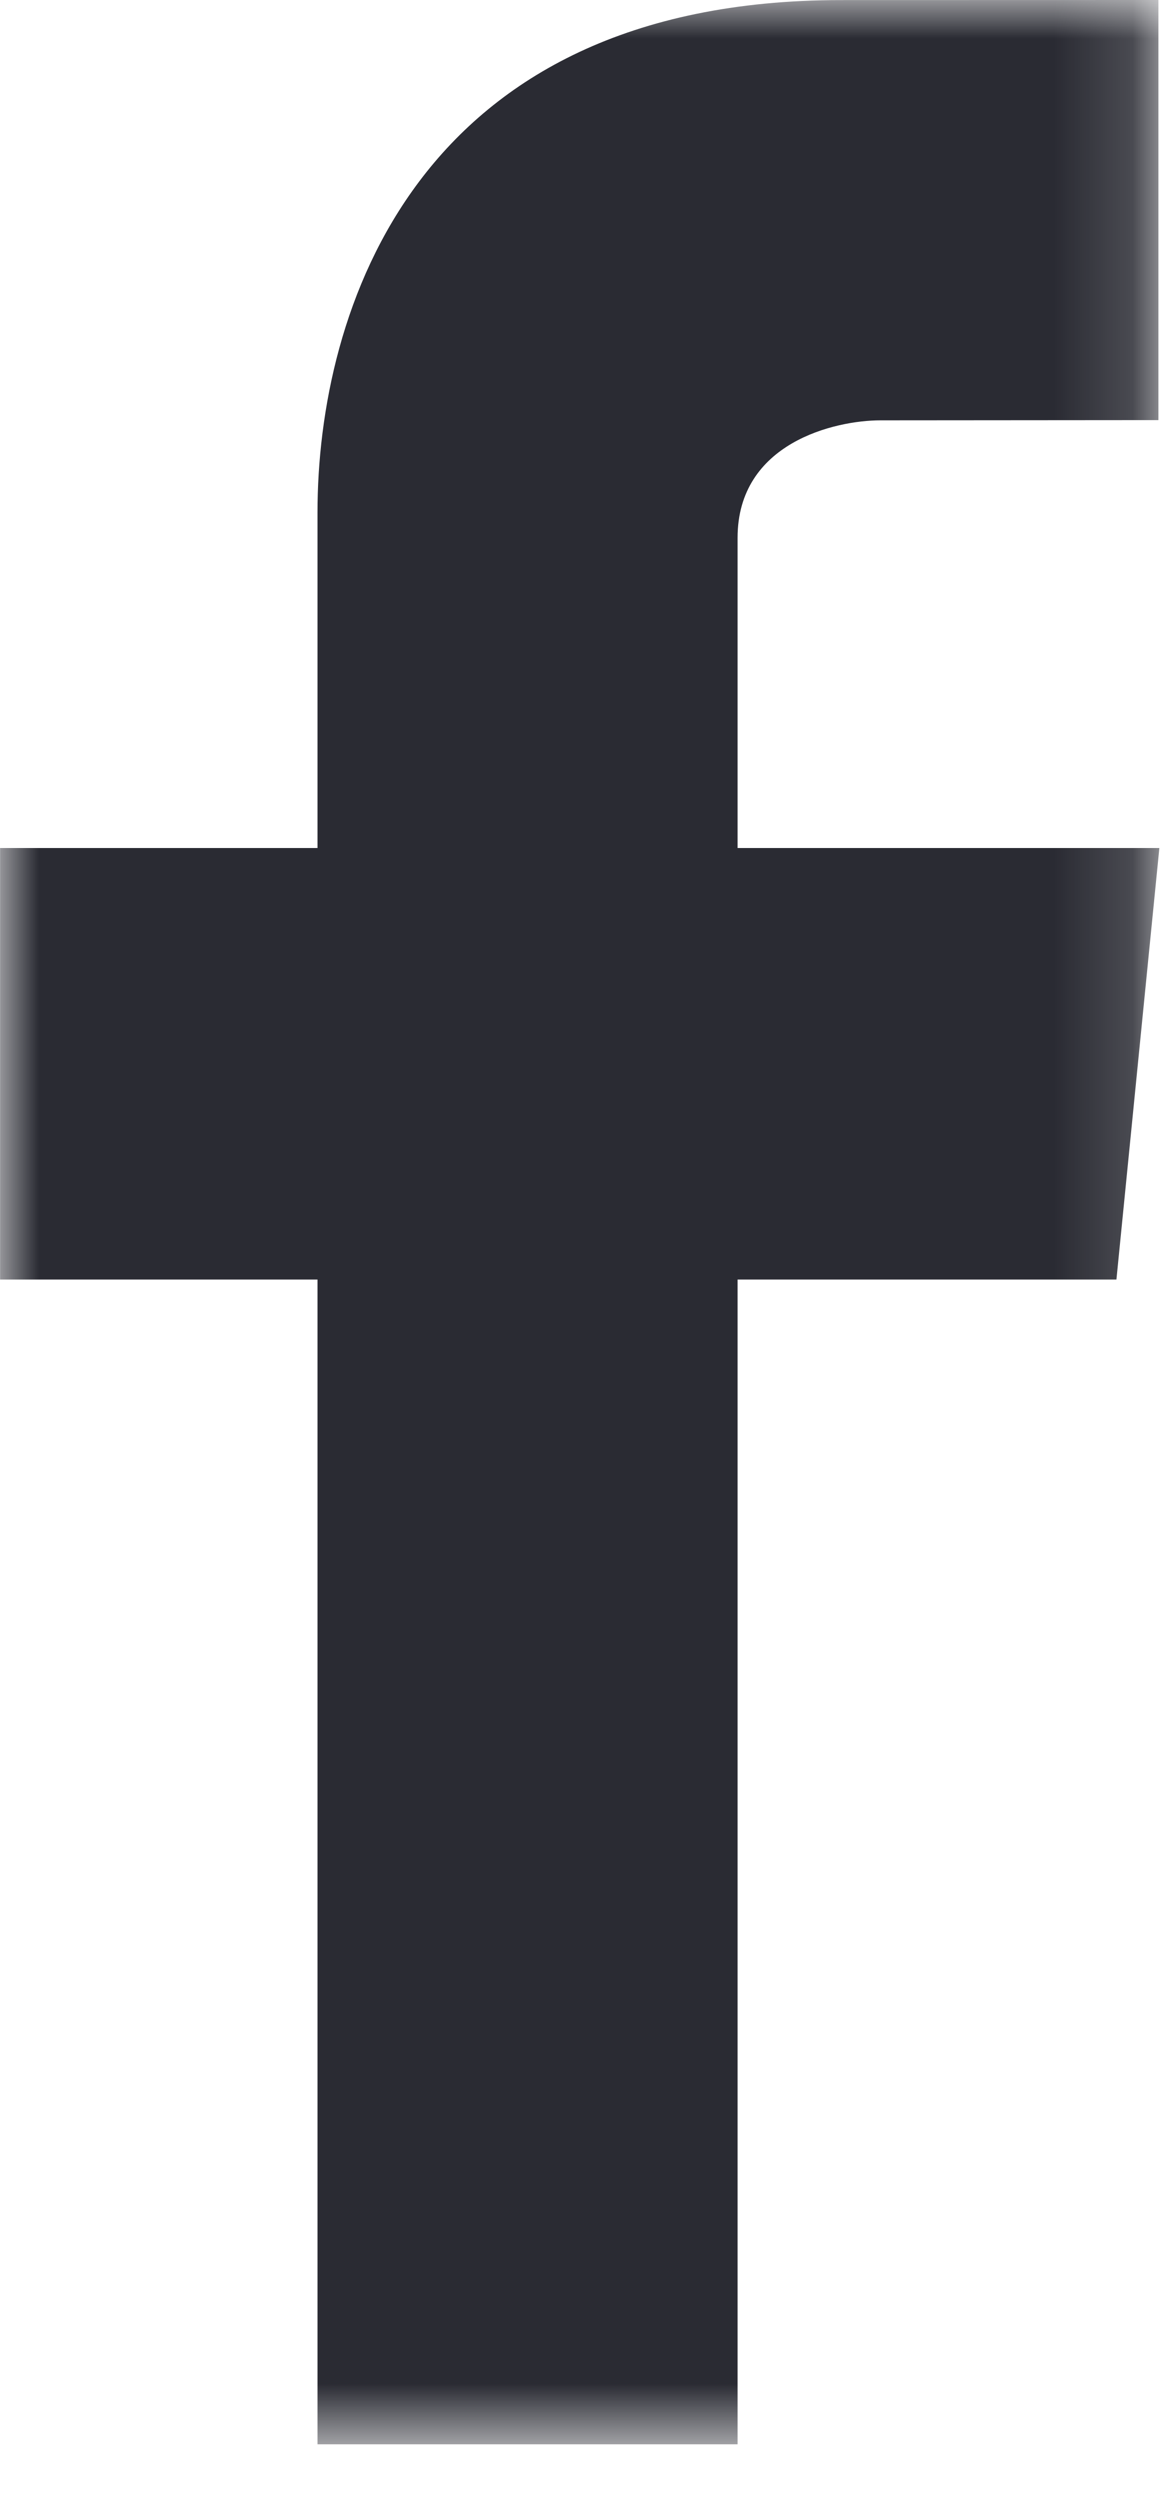 <?xml version="1.0" encoding="UTF-8"?>
<svg width="15px" height="32px" viewBox="0 0 15 32" version="1.1" xmlns="http://www.w3.org/2000/svg" xmlns:xlink="http://www.w3.org/1999/xlink">
    <title>Desktop facebook fotter blue</title>
    <defs>
        <polygon id="path-1" points="0.001 0 14.85 0 14.85 31.285 0.001 31.285"></polygon>
    </defs>
    <g id="Symbols" stroke="none" stroke-width="1" fill="none" fill-rule="evenodd">
        <g id="Desktop/facebook/fotter/blue-Copy" transform="translate(-9, 0)">
            <g id="Desktop-facebook-fotter-blue" transform="translate(9, 0)">
                <mask id="mask-2" fill="white">
                    <use xlink:href="#path-1"></use>
                </mask>
                <g id="Clip-2"></g>
                <path d="M9.448,10.854 L9.448,6.884 C9.448,5.666 10.697,5.38 11.278,5.38 C11.859,5.38 14.839,5.377 14.839,5.377 L14.839,-0 L10.774,0.001 C5.311,0.001 4.067,3.999 4.067,6.559 L4.067,10.854 L0.001,10.854 L0.001,16.377 L4.067,16.377 L4.067,31.285 L9.448,31.285 L9.448,16.377 L14.301,16.377 L14.851,10.854 L9.448,10.854 Z" id="Fill-1" fill="#2A2B33" mask="url(#mask-2)"></path>
            </g>
        </g>
    </g>
</svg>